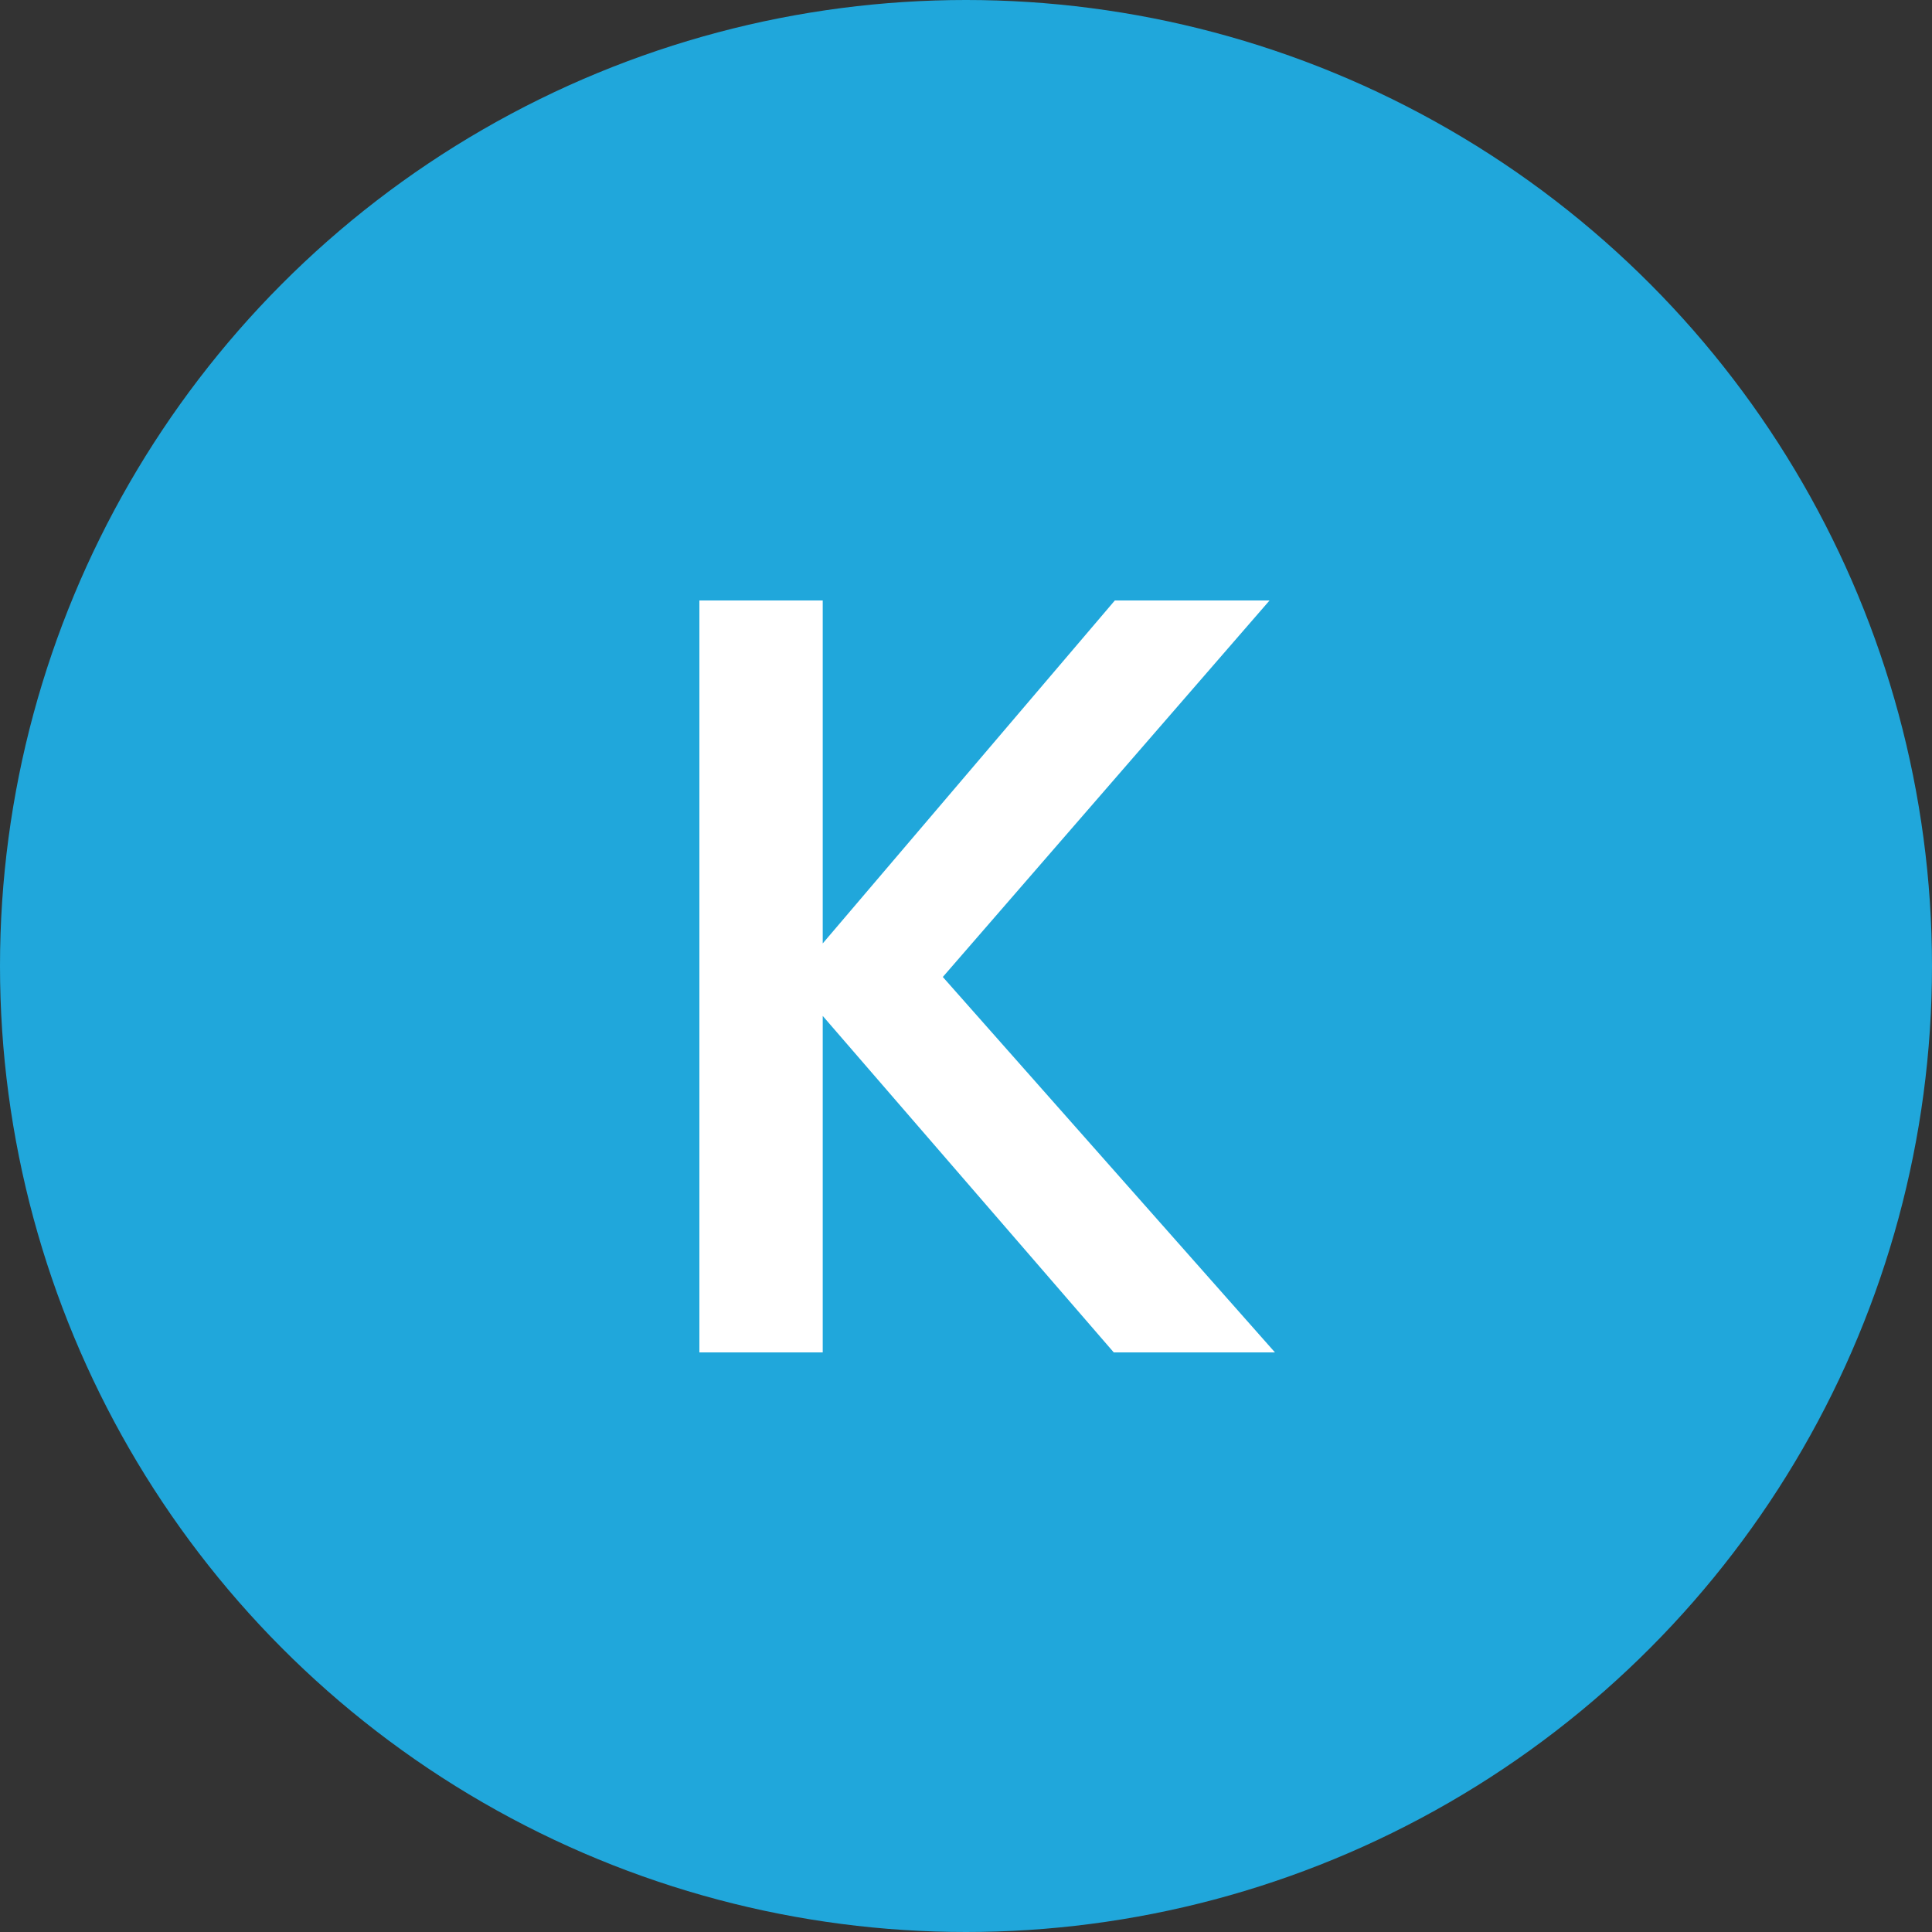 <svg width="100" height="100" viewBox="0 0 100 100" fill="none" xmlns="http://www.w3.org/2000/svg">
<rect x="0" y="0" width="100" height="100" fill="#333333" stroke="none"/>
<circle cx="50" cy="50" r="50" fill="#20A7DB"/>
<path d="M57.648 70L42.584 52.584V70H36.2V31.08H42.584V48.832L57.704 31.08H65.712L48.8 50.568L65.992 70H57.648Z" fill="white"/>
</svg>
